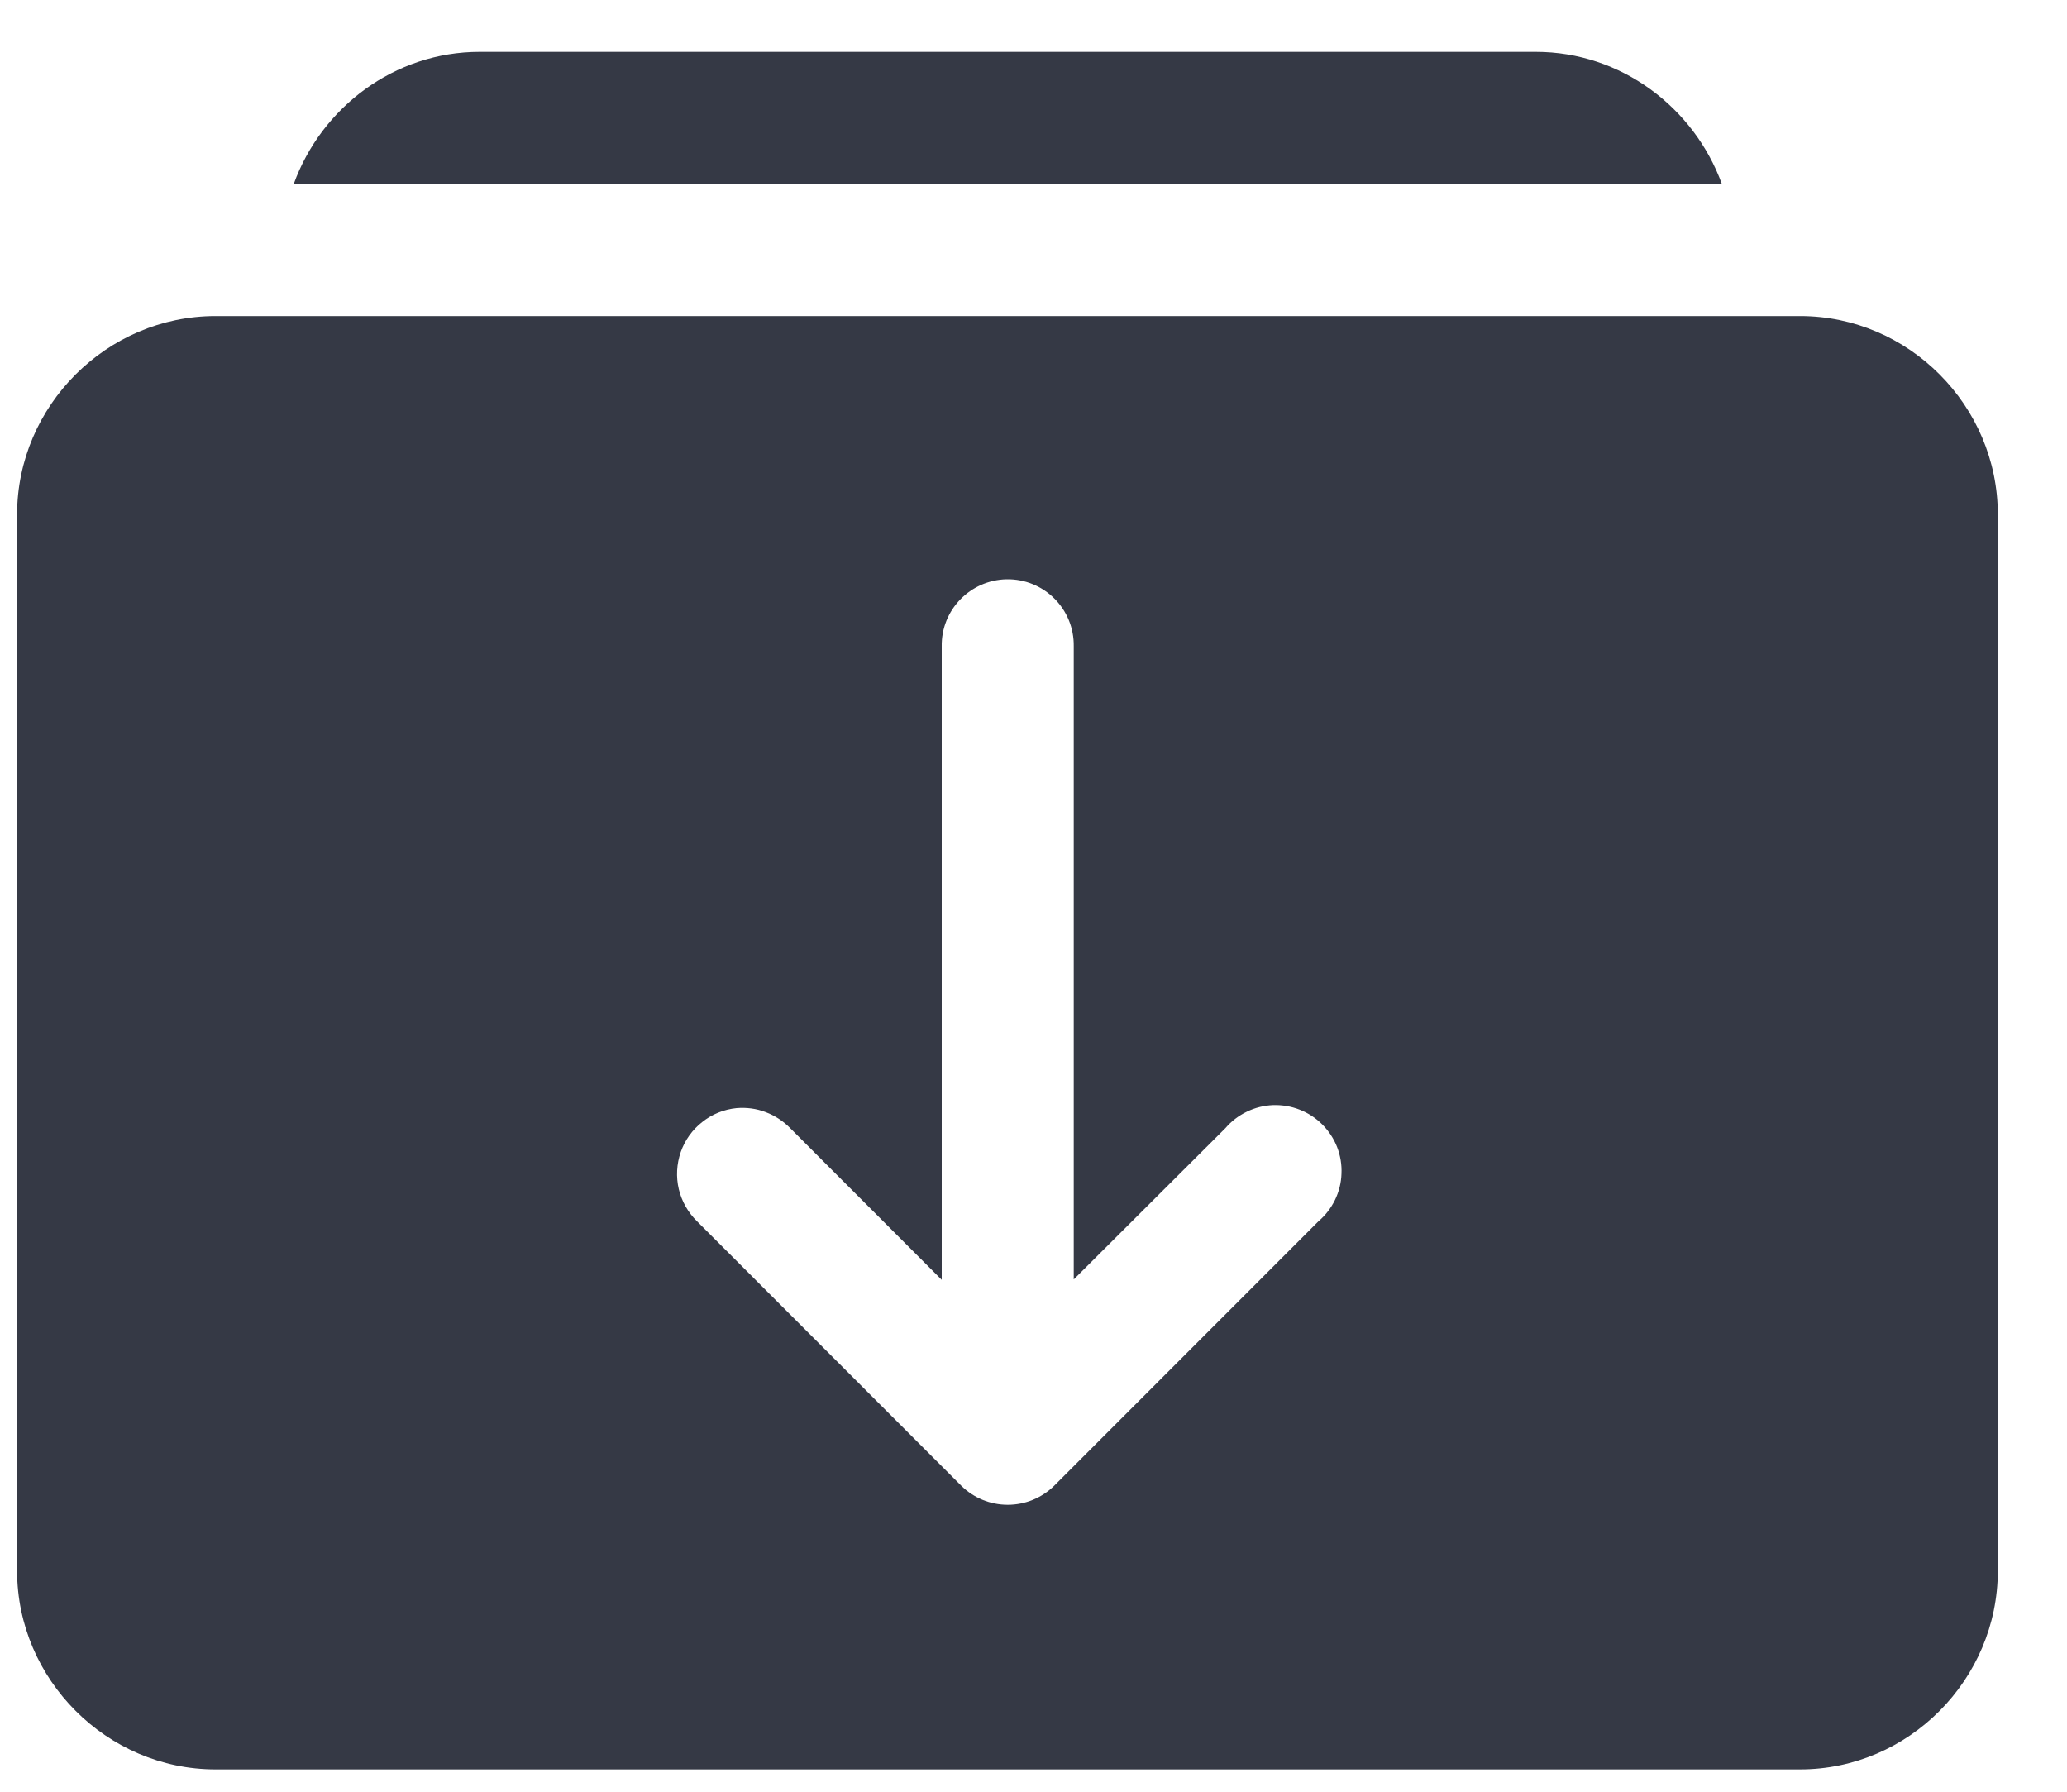 <svg width="15" height="13" viewBox="0 0 15 13" fill="none" xmlns="http://www.w3.org/2000/svg">
<path fill-rule="evenodd" clip-rule="evenodd" d="M3.481 0.376C2.862 0.376 2.333 0.78 2.132 1.334H12.495C12.293 0.78 11.764 0.376 11.145 0.376H3.481ZM1.564 2.293C0.776 2.293 0.124 2.944 0.124 3.733V11.397C0.124 12.185 0.776 12.838 1.564 12.838H13.063C13.851 12.838 14.498 12.185 14.498 11.397V3.733C14.498 2.944 13.851 2.293 13.063 2.293H1.564ZM7.304 4.203C7.576 4.198 7.797 4.419 7.792 4.691V9.283L8.893 8.185C8.936 8.135 8.988 8.095 9.048 8.066C9.107 8.037 9.172 8.021 9.238 8.018C9.304 8.016 9.37 8.027 9.431 8.051C9.493 8.075 9.549 8.112 9.595 8.158C9.642 8.205 9.679 8.261 9.703 8.322C9.727 8.384 9.738 8.45 9.735 8.516C9.733 8.582 9.717 8.646 9.688 8.706C9.659 8.765 9.619 8.818 9.568 8.861L7.651 10.779C7.561 10.868 7.44 10.918 7.313 10.918C7.186 10.918 7.065 10.868 6.975 10.779L5.058 8.861C4.993 8.797 4.947 8.716 4.926 8.628C4.905 8.539 4.91 8.446 4.94 8.359C4.97 8.273 5.024 8.197 5.096 8.141C5.167 8.084 5.254 8.049 5.345 8.04C5.416 8.034 5.489 8.043 5.556 8.069C5.623 8.094 5.684 8.134 5.734 8.185L6.834 9.286V4.691C6.829 4.426 7.04 4.209 7.304 4.203Z" fill="#353945"/>
</svg>
